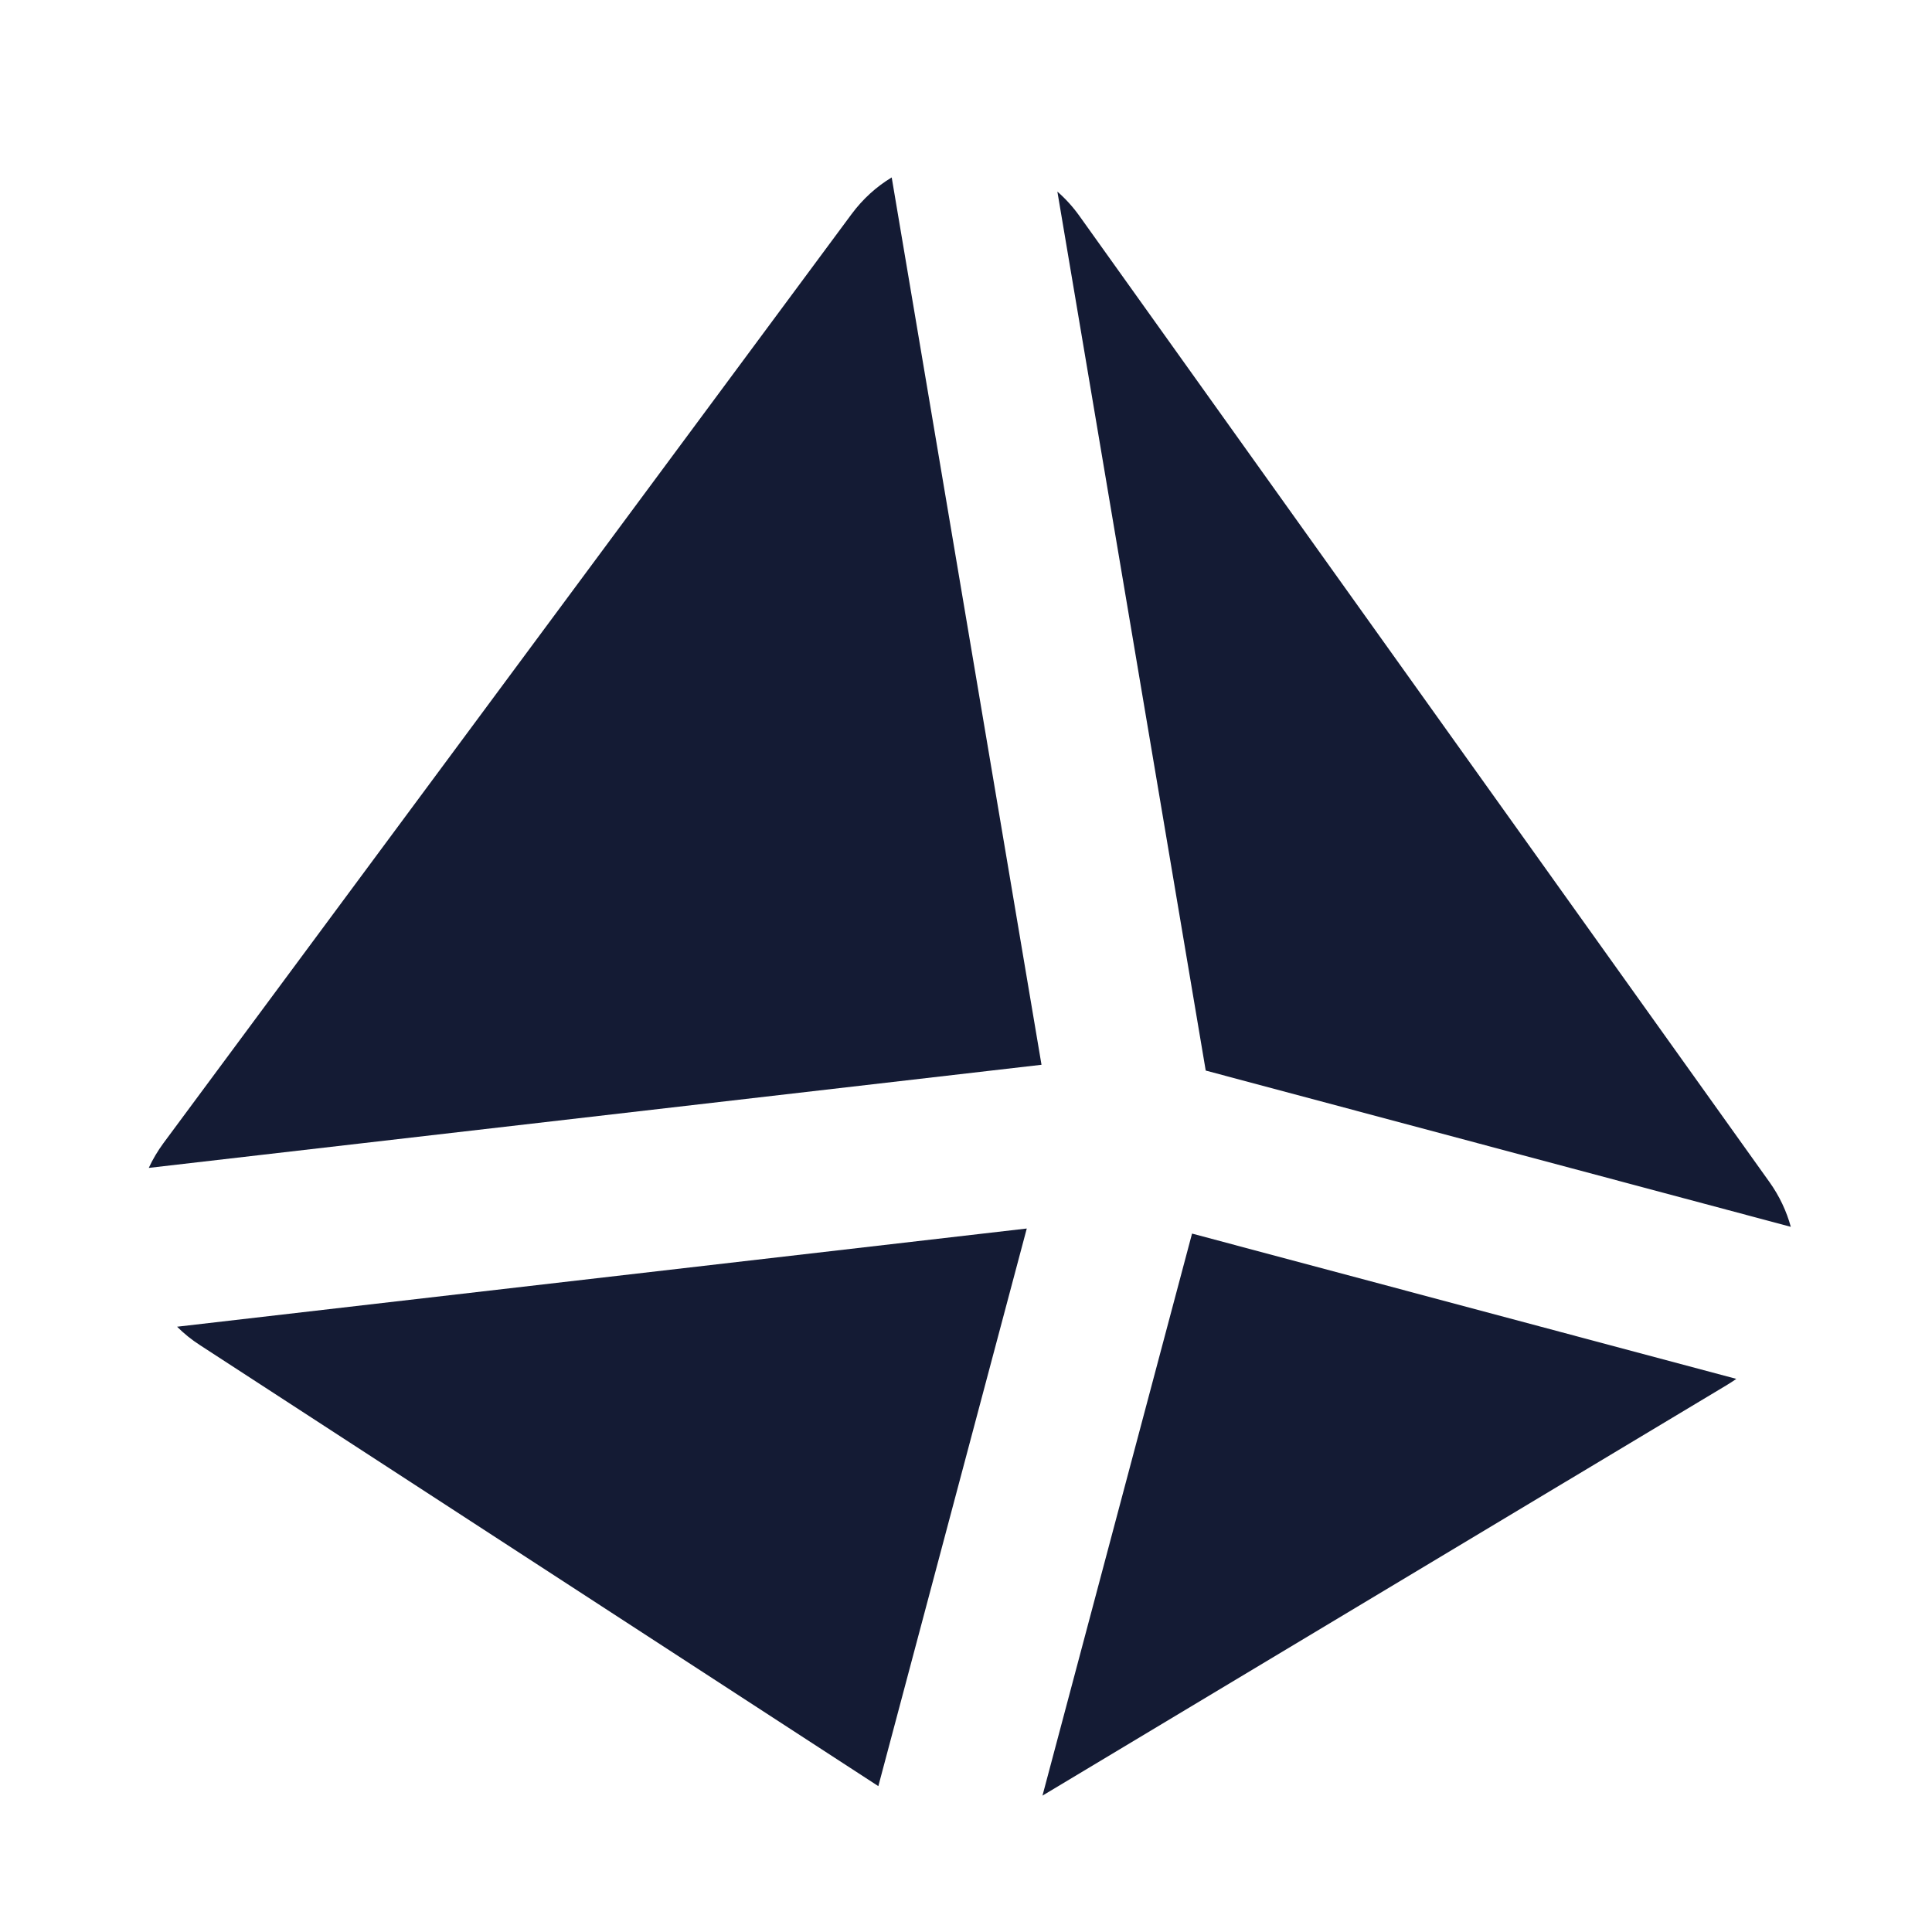 <svg width="24" height="24" viewBox="0 0 24 24" fill="none" xmlns="http://www.w3.org/2000/svg">
<path fill-rule="evenodd" clip-rule="evenodd" d="M11.077 2.204L12.938 13.227L1.848 14.508C1.897 14.402 1.958 14.299 2.03 14.201L10.579 2.659C10.72 2.469 10.89 2.317 11.077 2.204ZM13.135 2.38L14.978 13.299L22.246 15.24C22.193 15.046 22.105 14.858 21.981 14.684L13.41 2.684C13.328 2.569 13.236 2.468 13.135 2.38ZM21.569 17.129L14.808 15.324L12.95 22.306L21.457 17.202C21.496 17.179 21.533 17.154 21.569 17.129ZM10.911 22.188L12.755 15.261L2.2 16.481C2.284 16.565 2.379 16.642 2.483 16.709L10.911 22.188Z" fill="#141B34"/>
</svg>

